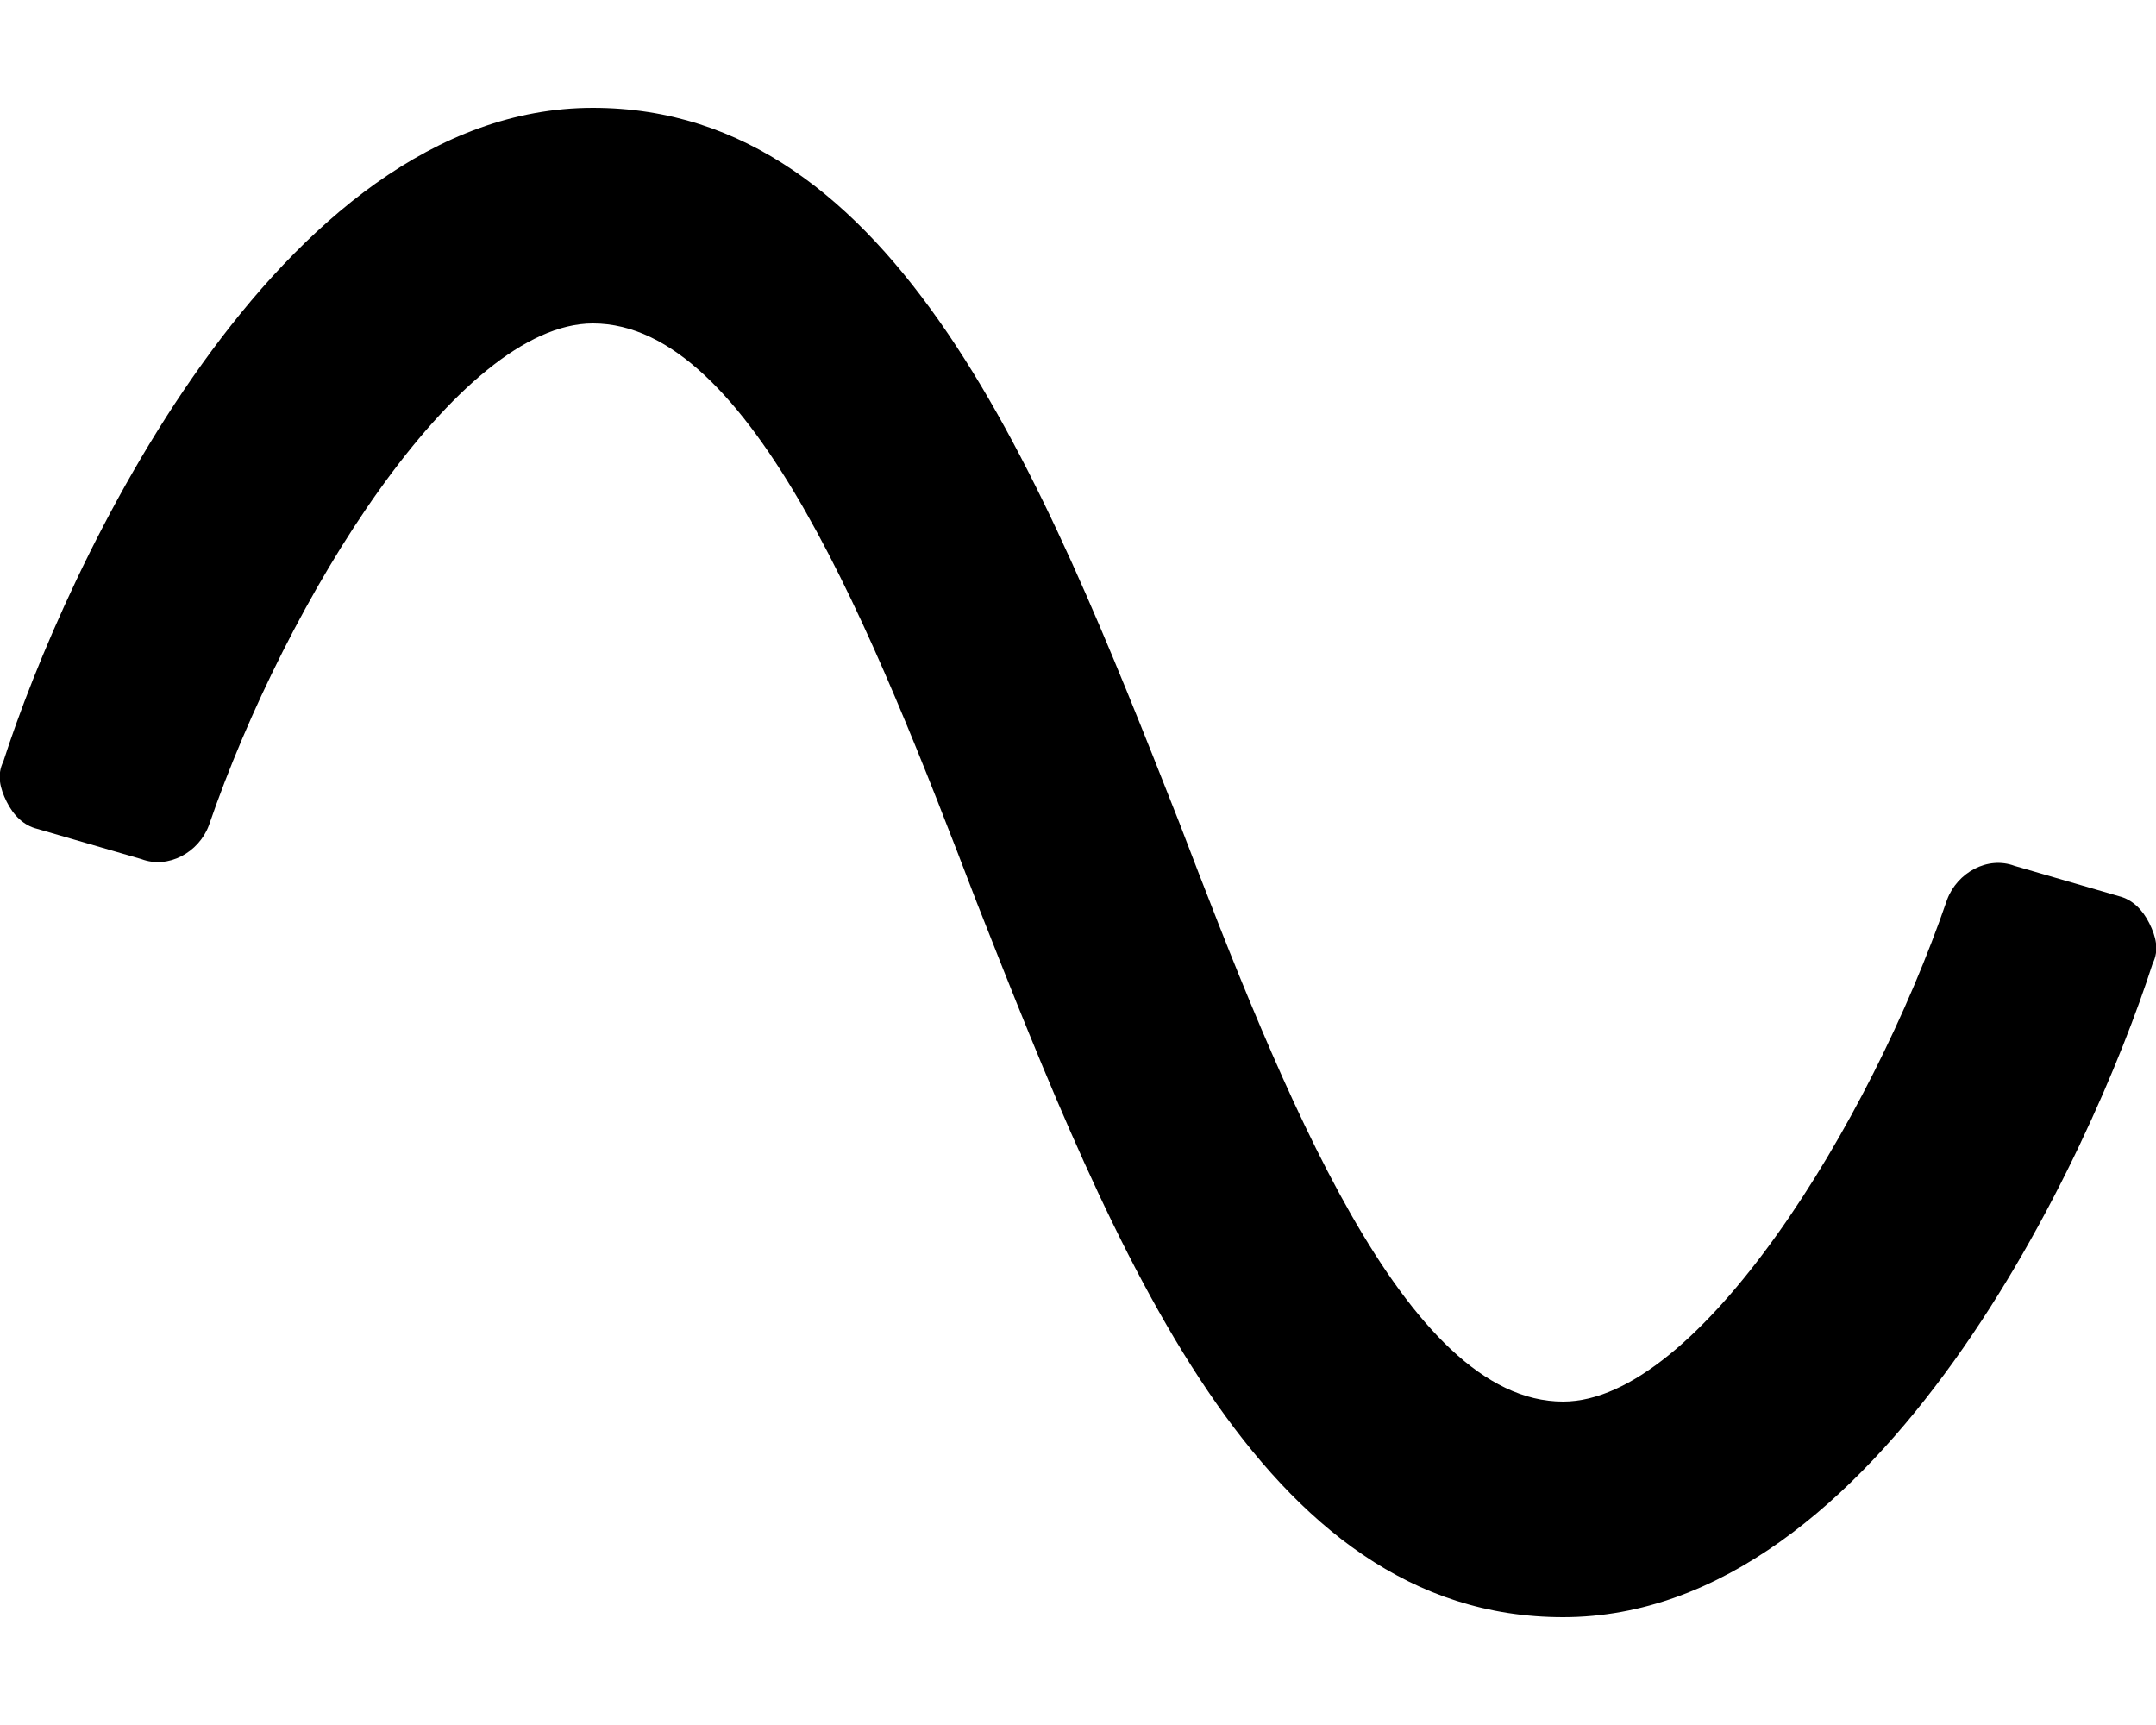 <svg xmlns="http://www.w3.org/2000/svg" viewBox="0 0 640 512"><!-- Font Awesome Pro 6.0.0-alpha1 by @fontawesome - https://fontawesome.com License - https://fontawesome.com/license (Commercial License) --><path d="M464 480C374 480 331 372 290 268C259 187 223 96 176 96C136 96 85 178 62 245C59 253 50 258 42 255L11 246C7 245 4 242 2 238C0 234 -1 230 1 226C19 170 82 32 176 32C266 32 309 140 350 244C381 325 417 416 464 416C504 416 555 334 578 267C581 259 590 254 598 257L629 266C633 267 636 270 638 274C640 278 641 282 639 286C621 342 558 480 464 480Z"/></svg>